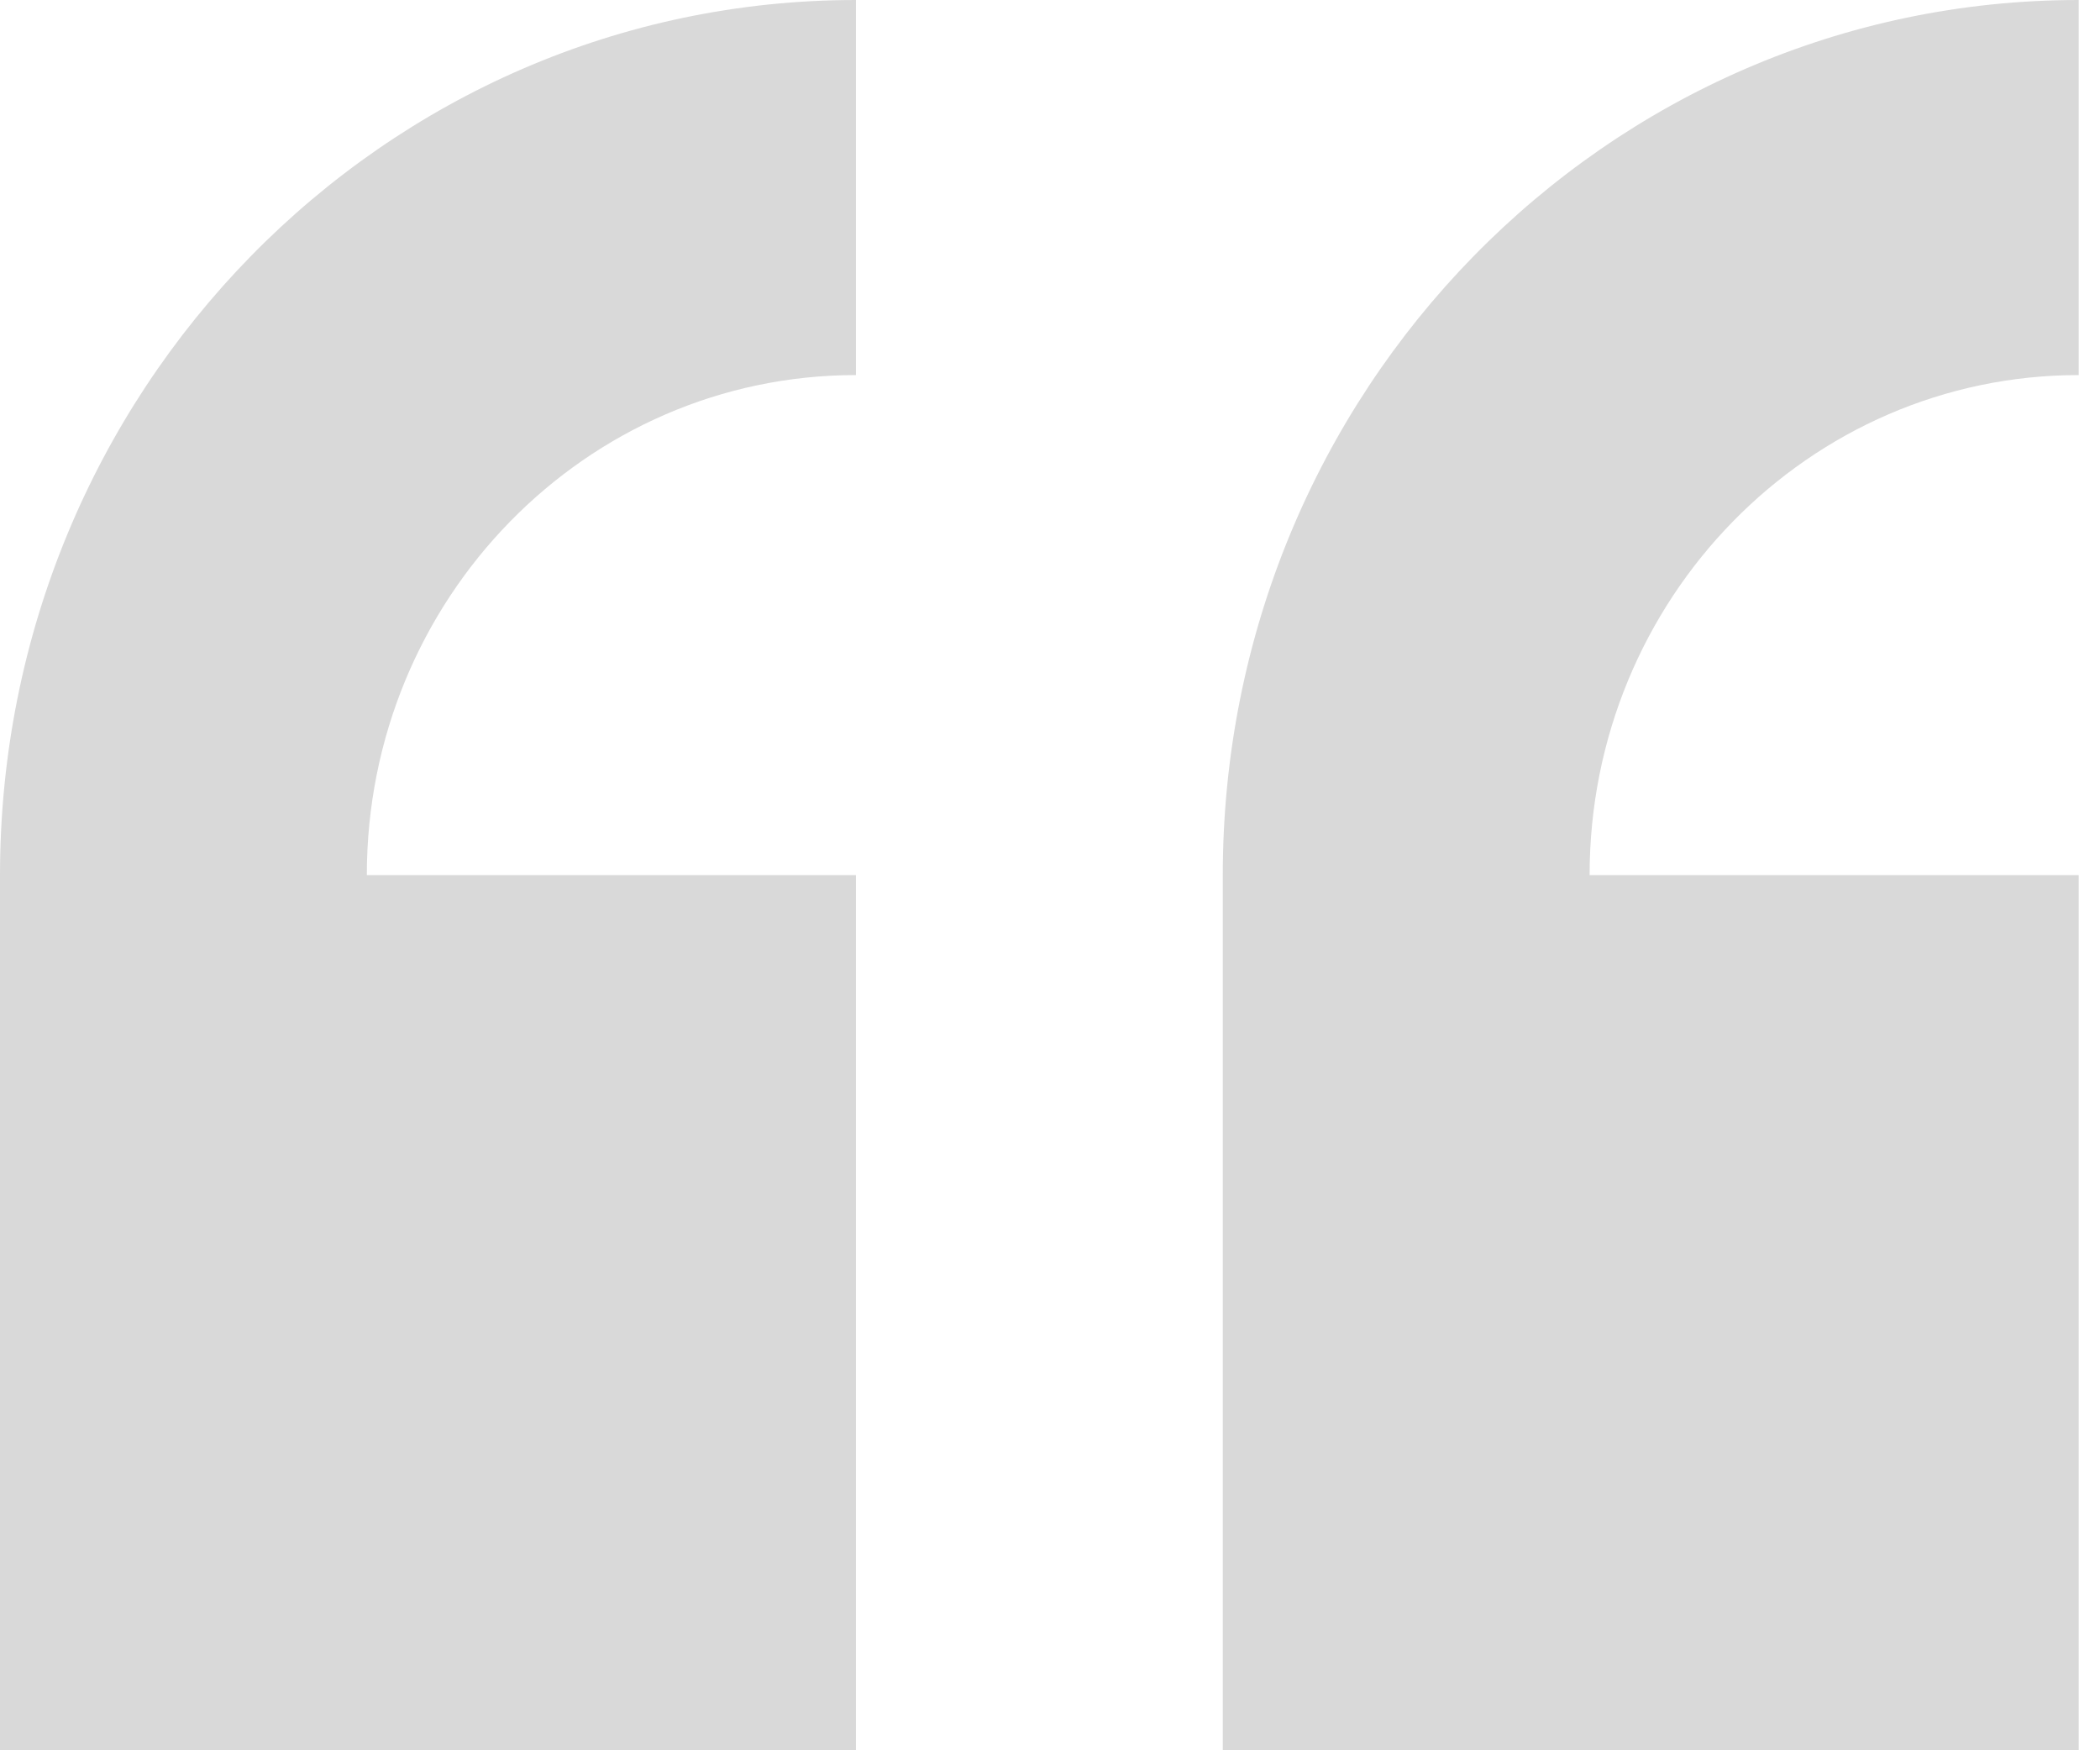 <svg width="66" height="55" viewBox="0 0 66 55" fill="none" xmlns="http://www.w3.org/2000/svg">
<path fill-rule="evenodd" clip-rule="evenodd" d="M0 27.5V55H26.901V27.5H11.529C11.529 18.822 18.412 11.786 26.901 11.786V0C12.043 0 0 12.312 0 27.5ZM65.331 11.786V0C50.473 0 38.43 12.312 38.43 27.5V55H65.331V27.5H49.959C49.959 18.822 56.842 11.786 65.331 11.786Z" fill="#D9D9D9"/>
</svg>

